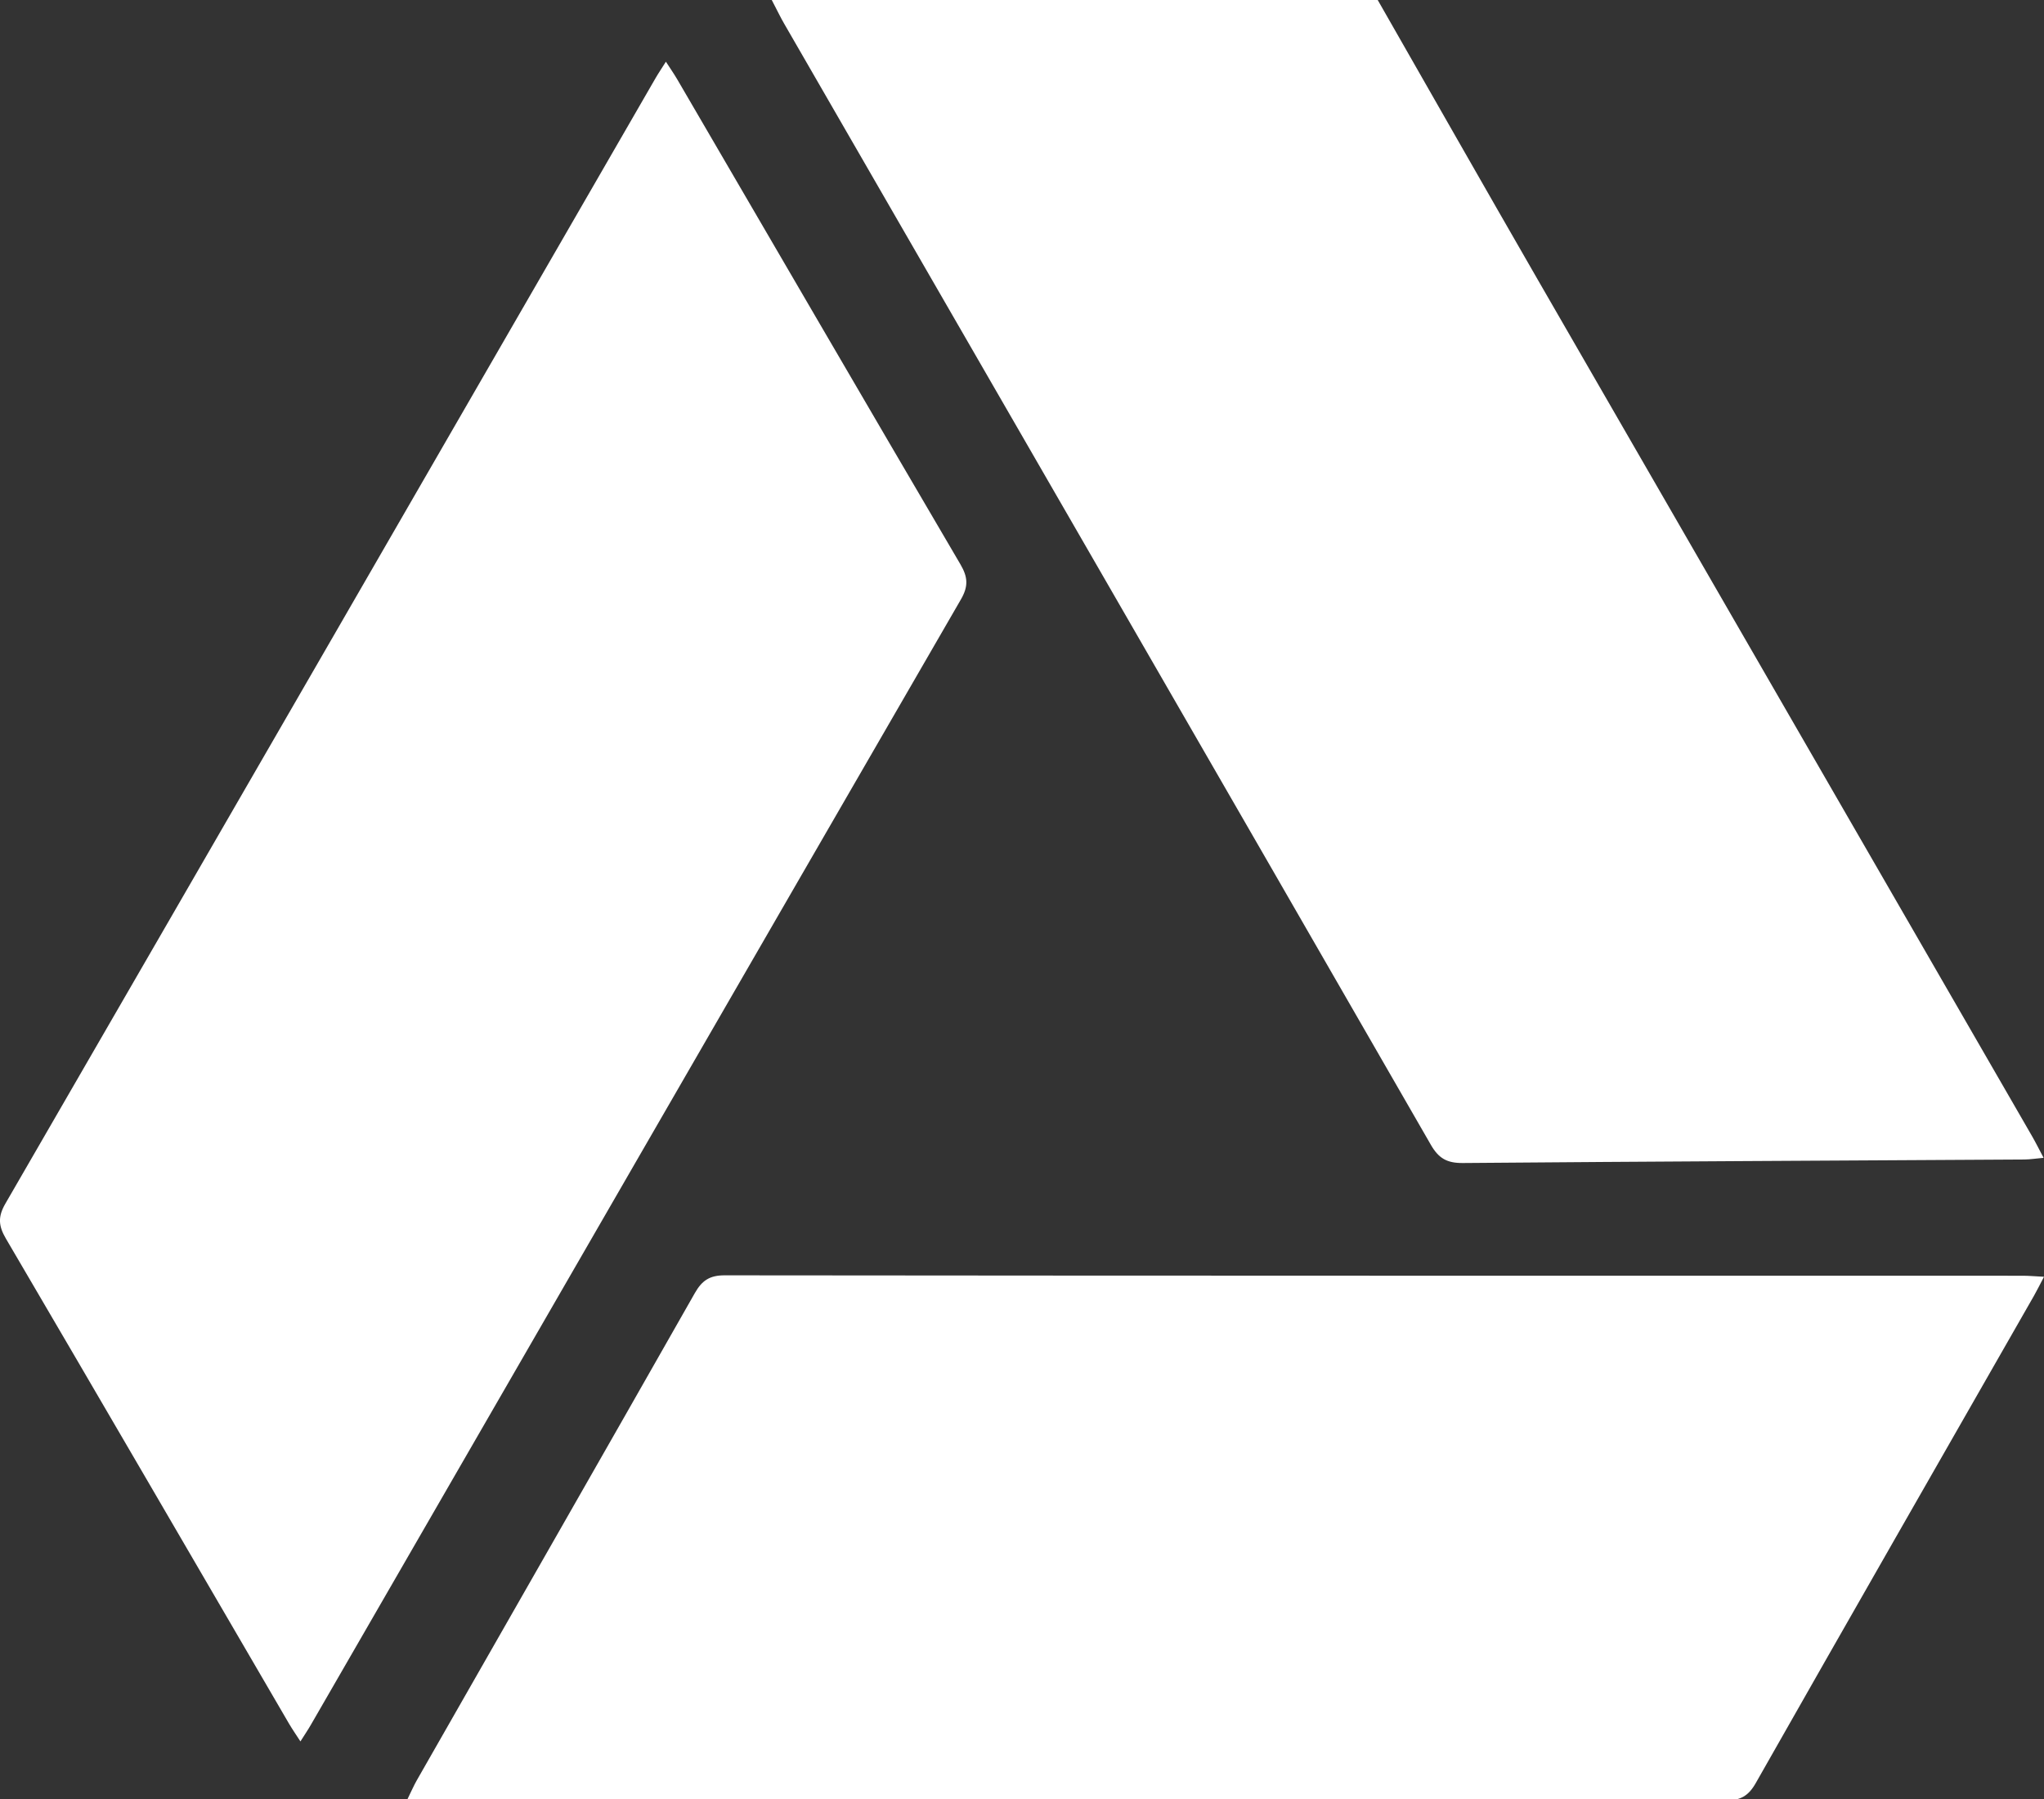 <?xml version="1.0" encoding="utf-8"?>
<!-- Generator: Adobe Illustrator 20.0.0, SVG Export Plug-In . SVG Version: 6.00 Build 0)  -->
<svg version="1.1" id="Layer_1" xmlns="http://www.w3.org/2000/svg" xmlns:xlink="http://www.w3.org/1999/xlink" x="0px" y="0px"
	 width="50px" height="44px" viewBox="0 0 50 44" enable-background="new 0 0 50 44" xml:space="preserve">
<rect x="0" y="0" width="50" height="44" fill="#333333" stroke="none"/>
<g id="WwGra6.tif_1_">
	<g>
		<path fill="#FFFFFF" d="M33.682-0.034c1.314,2.297,2.622,4.598,3.944,6.891c4.025,6.979,8.055,13.955,12.082,20.932
			c0.09,0.156,0.17,0.318,0.282,0.529c-0.192,0.017-0.331,0.04-0.469,0.041c-4.579,0.027-9.159,0.048-13.738,0.086
			c-0.379,0.003-0.587-0.107-0.781-0.444C29.735,18.853,24.454,9.712,19.177,0.57c-0.081-0.14-0.151-0.287-0.316-0.604
			c1.163,0,2.207,0,3.25,0C25.968-0.034,29.825-0.034,33.682-0.034z"/>
		<path fill="#FFFFFF" d="M16.289,1.509c0.109,0.168,0.202,0.302,0.284,0.443c2.305,3.952,4.606,7.907,6.922,11.853
			c0.183,0.312,0.195,0.537,0.011,0.855c-5.306,9.171-10.602,18.348-15.9,27.523c-0.072,0.125-0.154,0.246-0.257,0.409
			c-0.109-0.169-0.202-0.303-0.284-0.443c-2.305-3.952-4.605-7.908-6.92-11.854c-0.183-0.311-0.199-0.535-0.015-0.854
			c5.307-9.171,10.603-18.347,15.902-27.523C16.104,1.793,16.186,1.673,16.289,1.509z"/>
		<path fill="#FFFFFF" d="M50,31.227c-0.11,0.21-0.174,0.34-0.246,0.466c-2.27,3.97-4.545,7.937-6.803,11.914
			c-0.181,0.319-0.373,0.428-0.736,0.427c-10.584-0.01-21.167-0.008-31.751-0.008c-0.145,0-0.289,0-0.507,0
			c0.098-0.199,0.16-0.345,0.238-0.482c2.268-3.971,4.541-7.94,6.801-11.916c0.176-0.31,0.364-0.437,0.733-0.436
			c10.584,0.011,21.167,0.009,31.751,0.01C49.626,31.202,49.772,31.216,50,31.227z"/>
	</g>
</g>
</svg>
